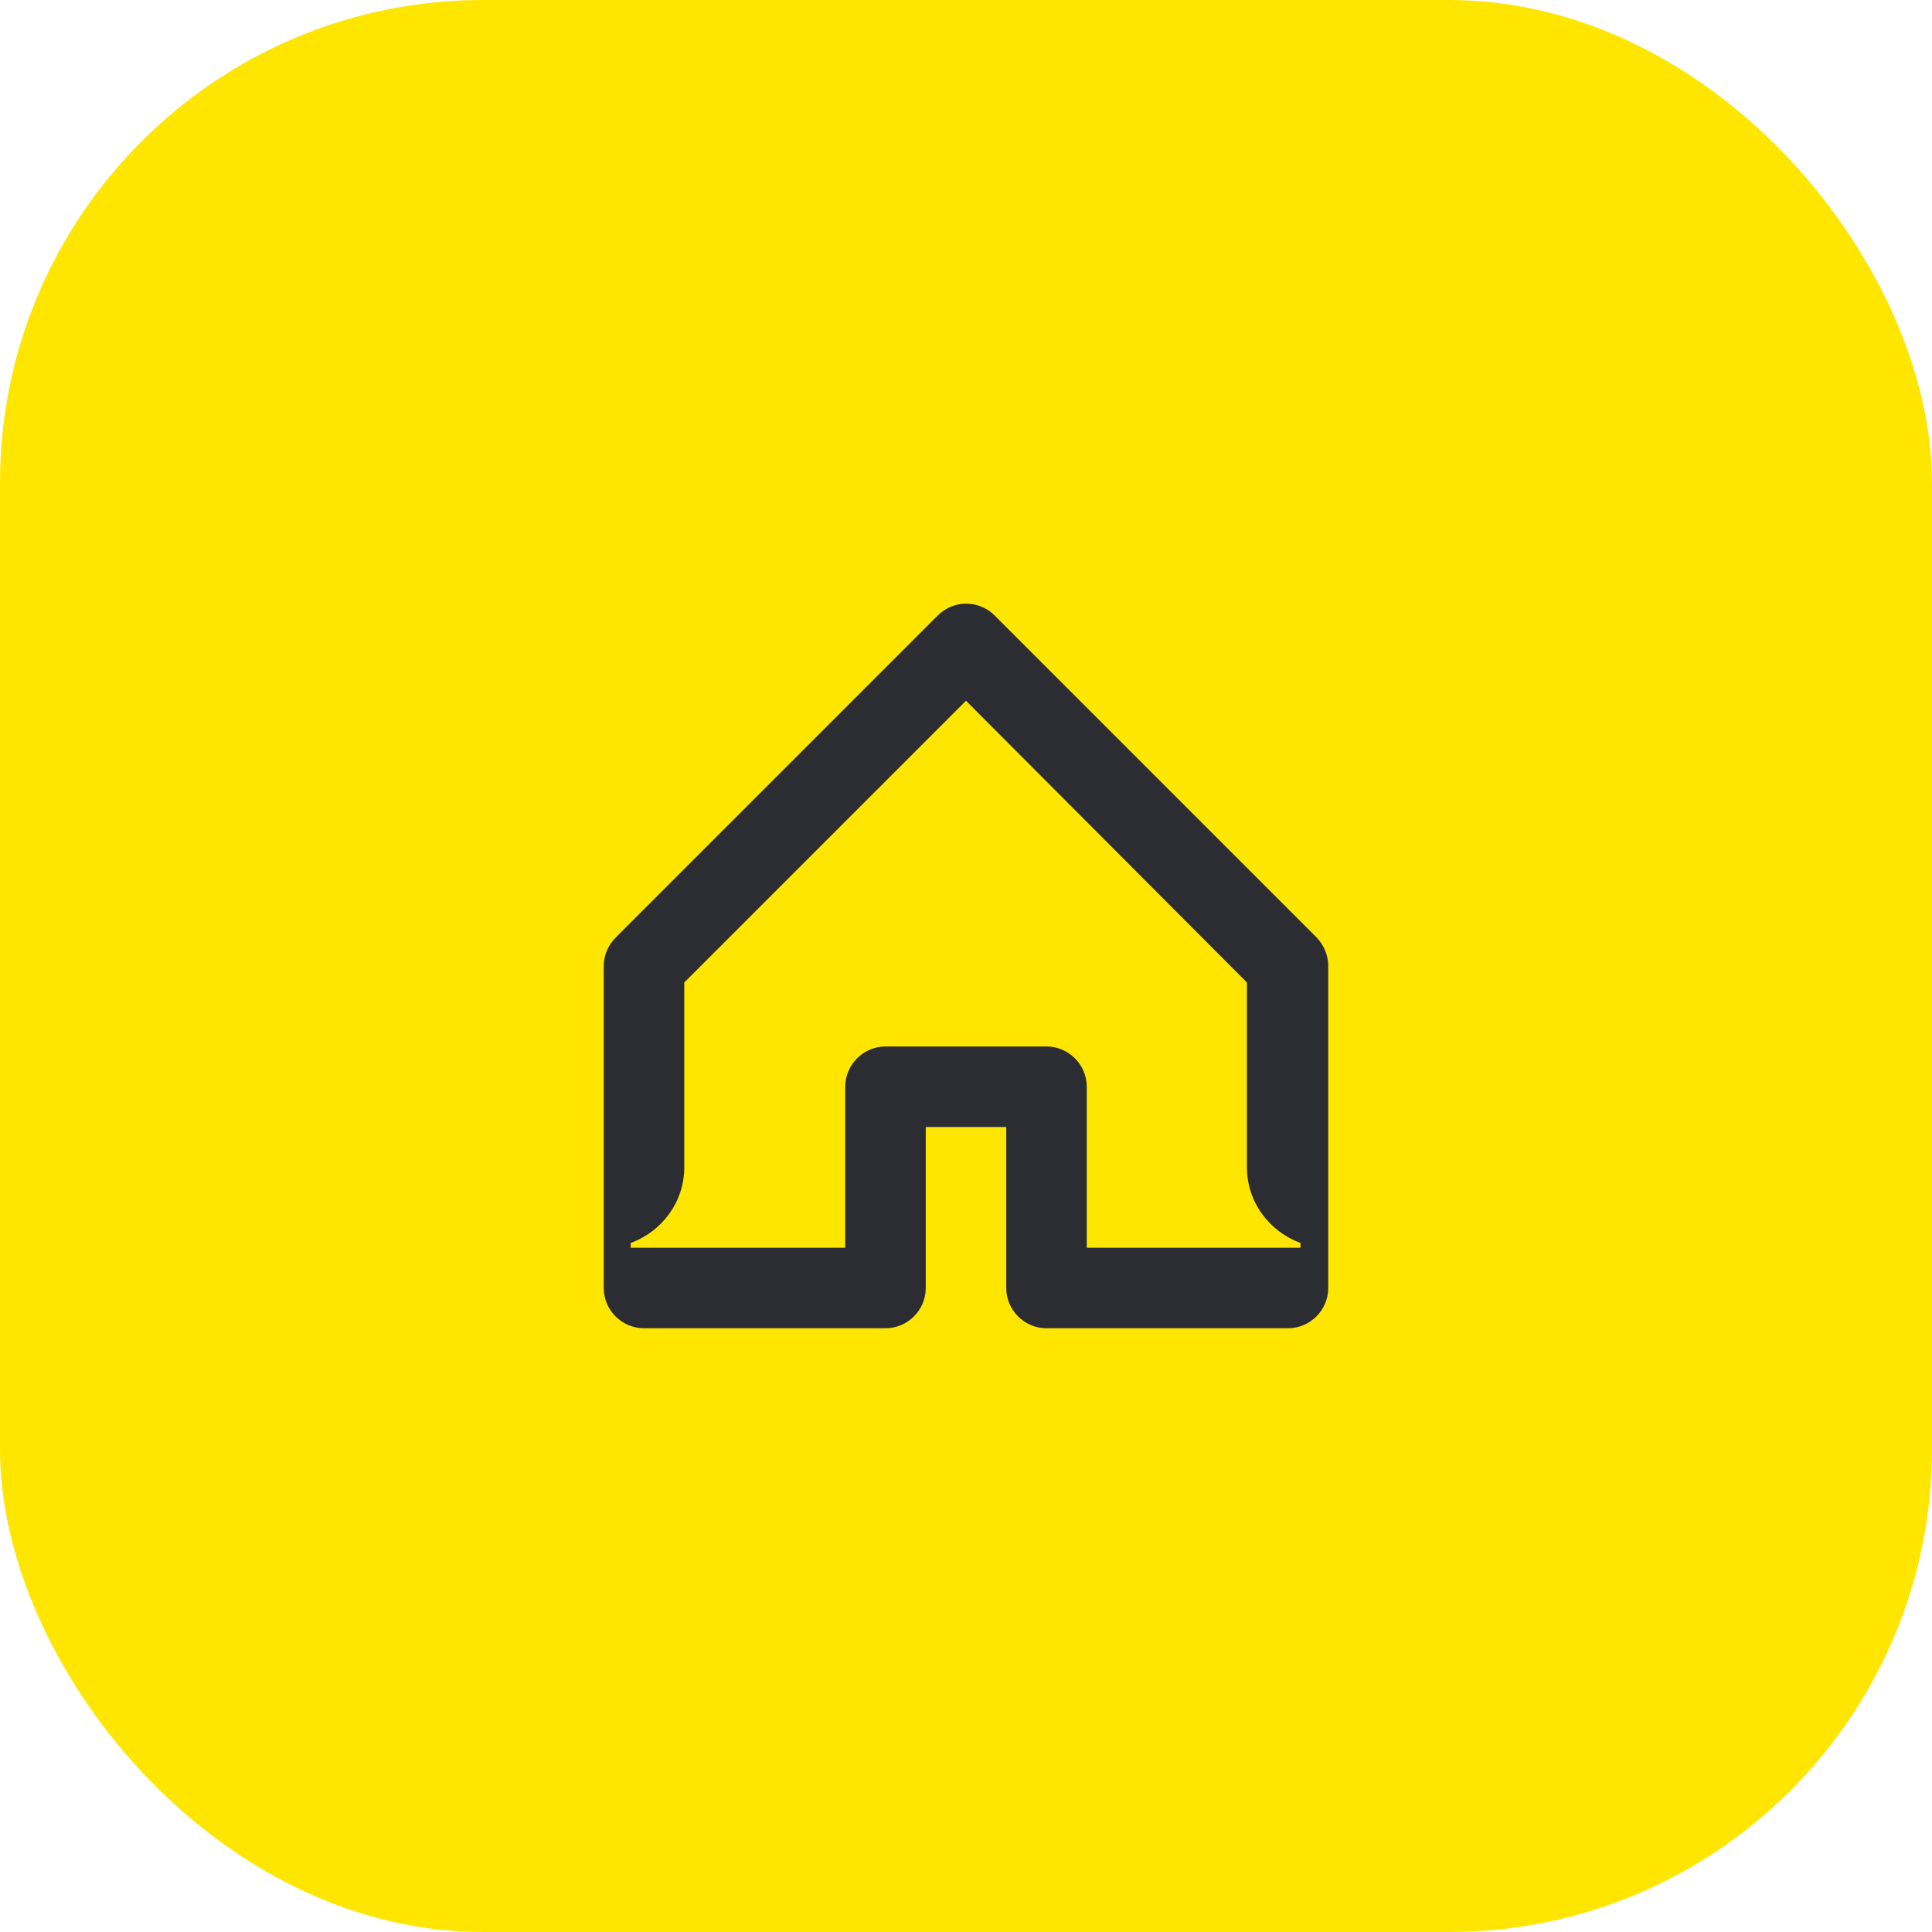 <svg width="48" height="48" viewBox="0 0 48 48" fill="none" xmlns="http://www.w3.org/2000/svg">
<rect width="48" height="48" rx="12" fill="#FEE600"/>
<path d="M32.71 23.29L24.71 15.29C24.32 14.9 23.69 14.9 23.3 15.29L15.3 23.29C15.11 23.48 15 23.73 15 24V32C15 32.55 15.45 33 16 33H22C22.55 33 23 32.55 23 32V28H25V32C25 32.55 25.45 33 26 33H32C32.55 33 33 32.55 33 32V24C33 23.73 32.89 23.48 32.71 23.29ZM32.31 31H27V27C27 26.45 26.55 26 26 26H22C21.45 26 21 26.45 21 27V31H15.67V30.88C16.44 30.6 17 29.87 17 29V24.41L24 17.41L30.98 24.41V29C30.98 29.87 31.54 30.6 32.31 30.88V31Z" fill="#2B2D33"/>
</svg>
